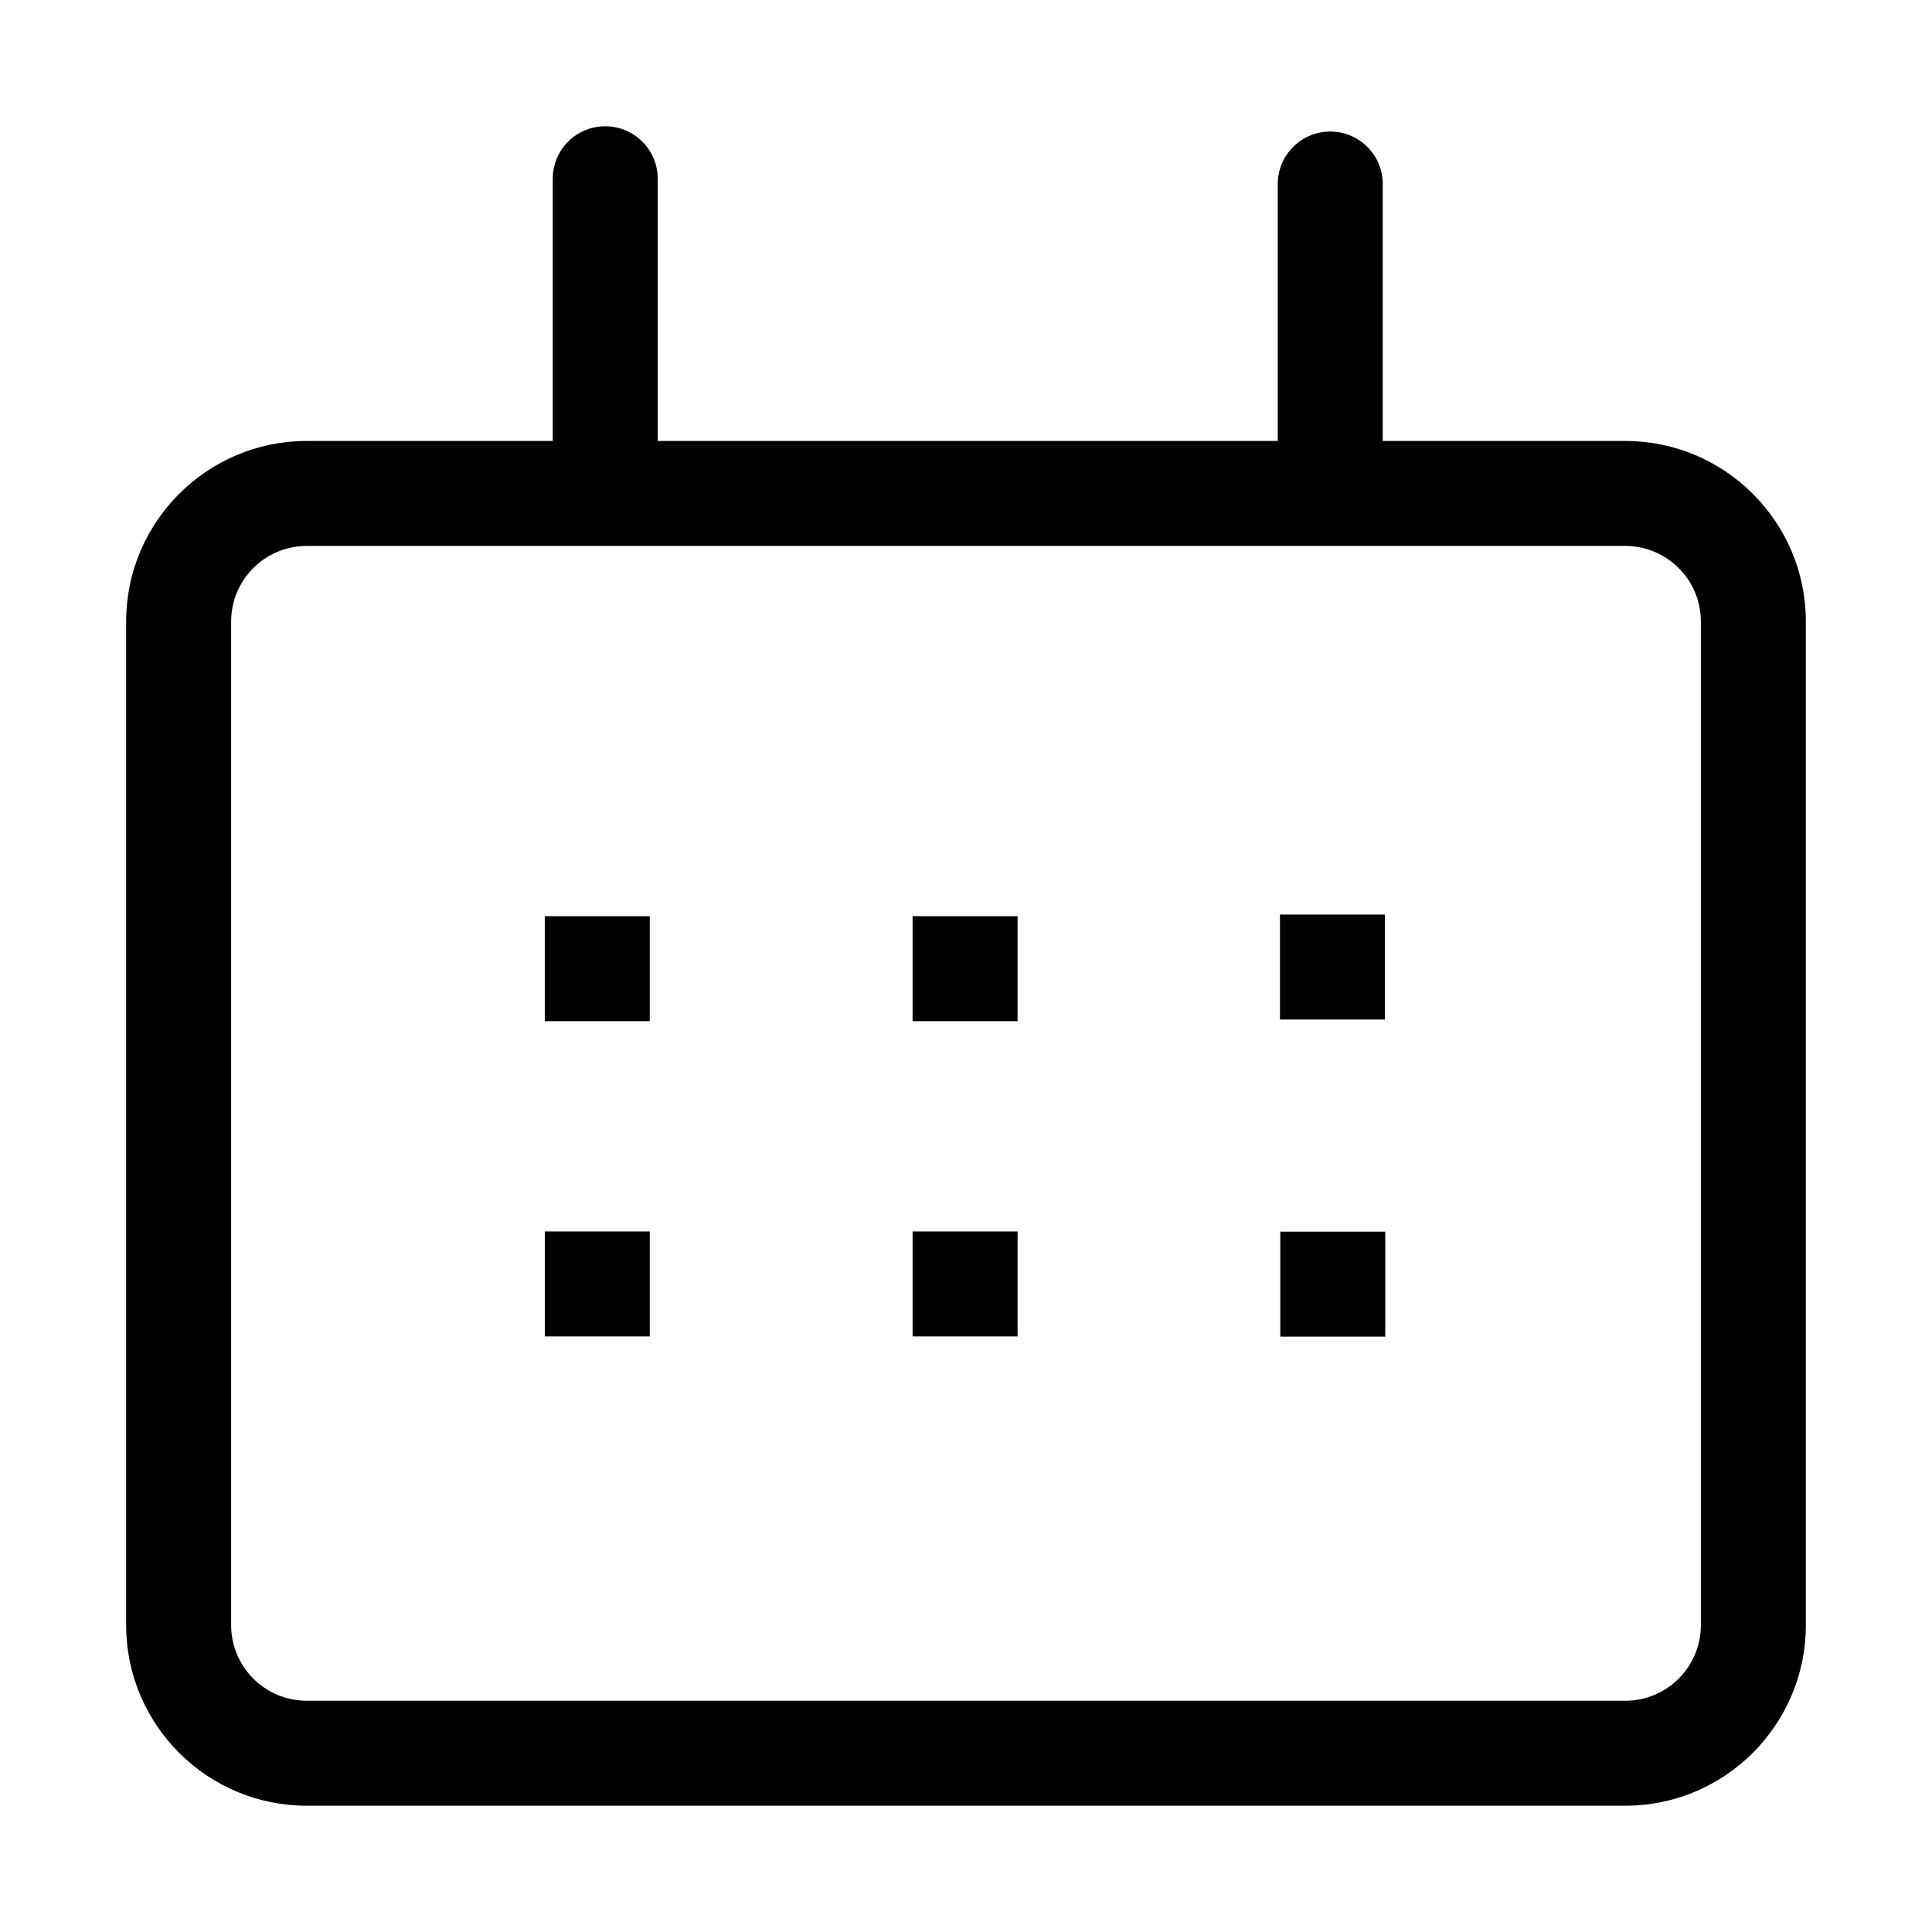 <?xml version="1.0" standalone="no"?><!DOCTYPE svg PUBLIC "-//W3C//DTD SVG 1.1//EN" "http://www.w3.org/Graphics/SVG/1.1/DTD/svg11.dtd"><svg t="1677568876414" class="icon" viewBox="0 0 1024 1024" version="1.1" xmlns="http://www.w3.org/2000/svg" p-id="5047" xmlns:xlink="http://www.w3.org/1999/xlink" width="32" height="32"><path d="M861.448 233.721H732.883V97.55c0-15.378-12.443-27.822-27.821-27.822S677.24 82.17 677.24 97.55V233.72H348.604V94.751c0-15.377-12.443-27.822-27.822-27.822s-27.821 12.444-27.821 27.822v138.97H162.55c-52.763 0-95.69 42.927-95.69 95.69v531.97c0 52.763 42.927 95.69 95.69 95.69h698.897c52.763 0 95.69-42.927 95.69-95.69v-531.97c0-52.763-42.927-95.69-95.69-95.69z m40.047 627.66c0 22.088-17.959 40.047-40.047 40.047H162.551c-22.088 0-40.047-17.959-40.047-40.047v-531.97c0-22.09 17.959-40.049 40.047-40.049h698.897c22.088 0 40.047 17.96 40.047 40.048v531.971z" p-id="5048"></path><path d="M288.75 485.605v55.642h55.643v-55.642h-13.91zM483.69 485.605h55.642v55.642H483.69v-55.642zM483.69 652.695h55.642v55.643H483.69v-55.643zM288.75 652.695h55.643v55.643h-55.642v-55.643zM678.41 484.736h55.642v55.642H678.41v-55.642zM678.572 652.804h55.643v55.642h-55.643v-55.642z" p-id="5049"></path></svg>